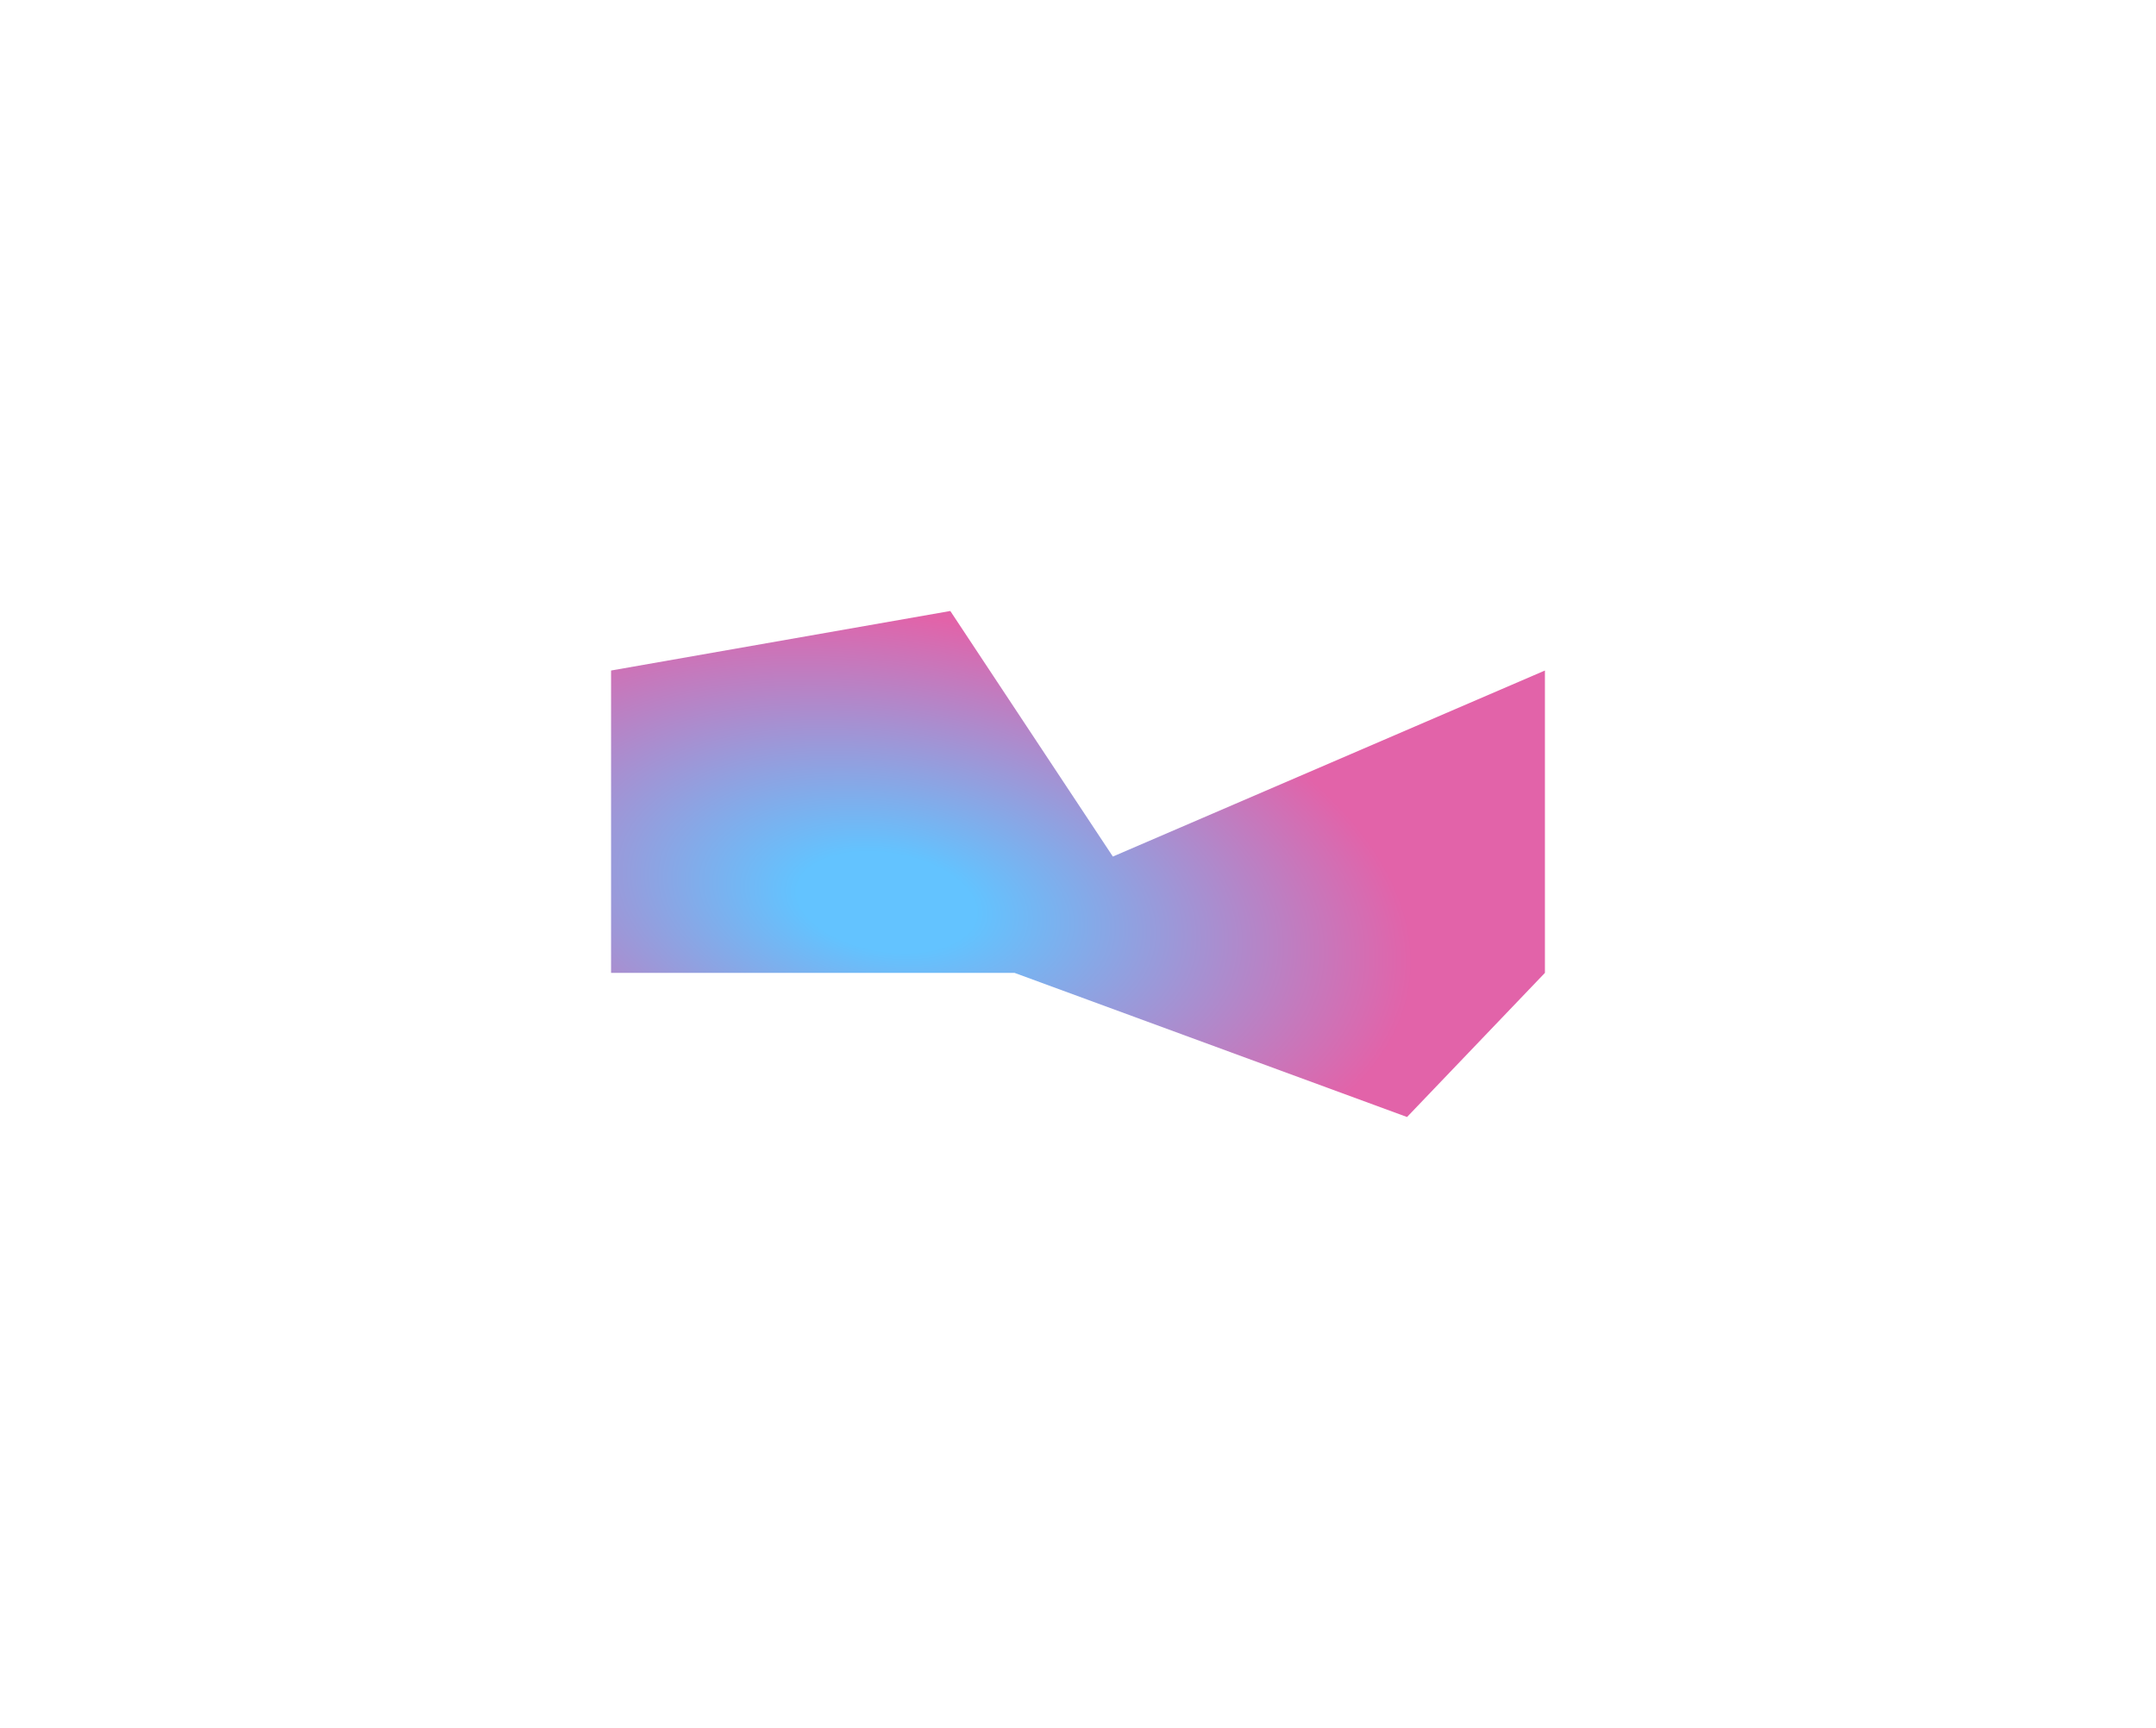 <svg width="2752" height="2206" viewBox="0 0 2752 2206" fill="none" xmlns="http://www.w3.org/2000/svg">
<g filter="url(#filter0_f_633_11)">
<path d="M780 856L1213 780L1420.5 1093.5L1972 856V1242L1796 1426L1295 1242H780V856Z" fill="url(#paint0_angular_633_11)" fill-opacity="0.61"/>
</g>
<defs>
<filter id="filter0_f_633_11" x="0" y="0" width="2752" height="2206" filterUnits="userSpaceOnUse" color-interpolation-filters="sRGB">
<feFlood flood-opacity="0" result="BackgroundImageFix"/>
<feBlend mode="normal" in="SourceGraphic" in2="BackgroundImageFix" result="shape"/>
<feGaussianBlur stdDeviation="390" result="effect1_foregroundBlur_633_11"/>
</filter>
<radialGradient id="paint0_angular_633_11" cx="0" cy="0" r="1" gradientUnits="userSpaceOnUse" gradientTransform="translate(1132 1151.5) rotate(-80.515) scale(367.269 677.685)">
<stop offset="0.172" stop-color="#009DFF"/>
<stop offset="1" stop-color="#D00073"/>
</radialGradient>
</defs>
</svg>
